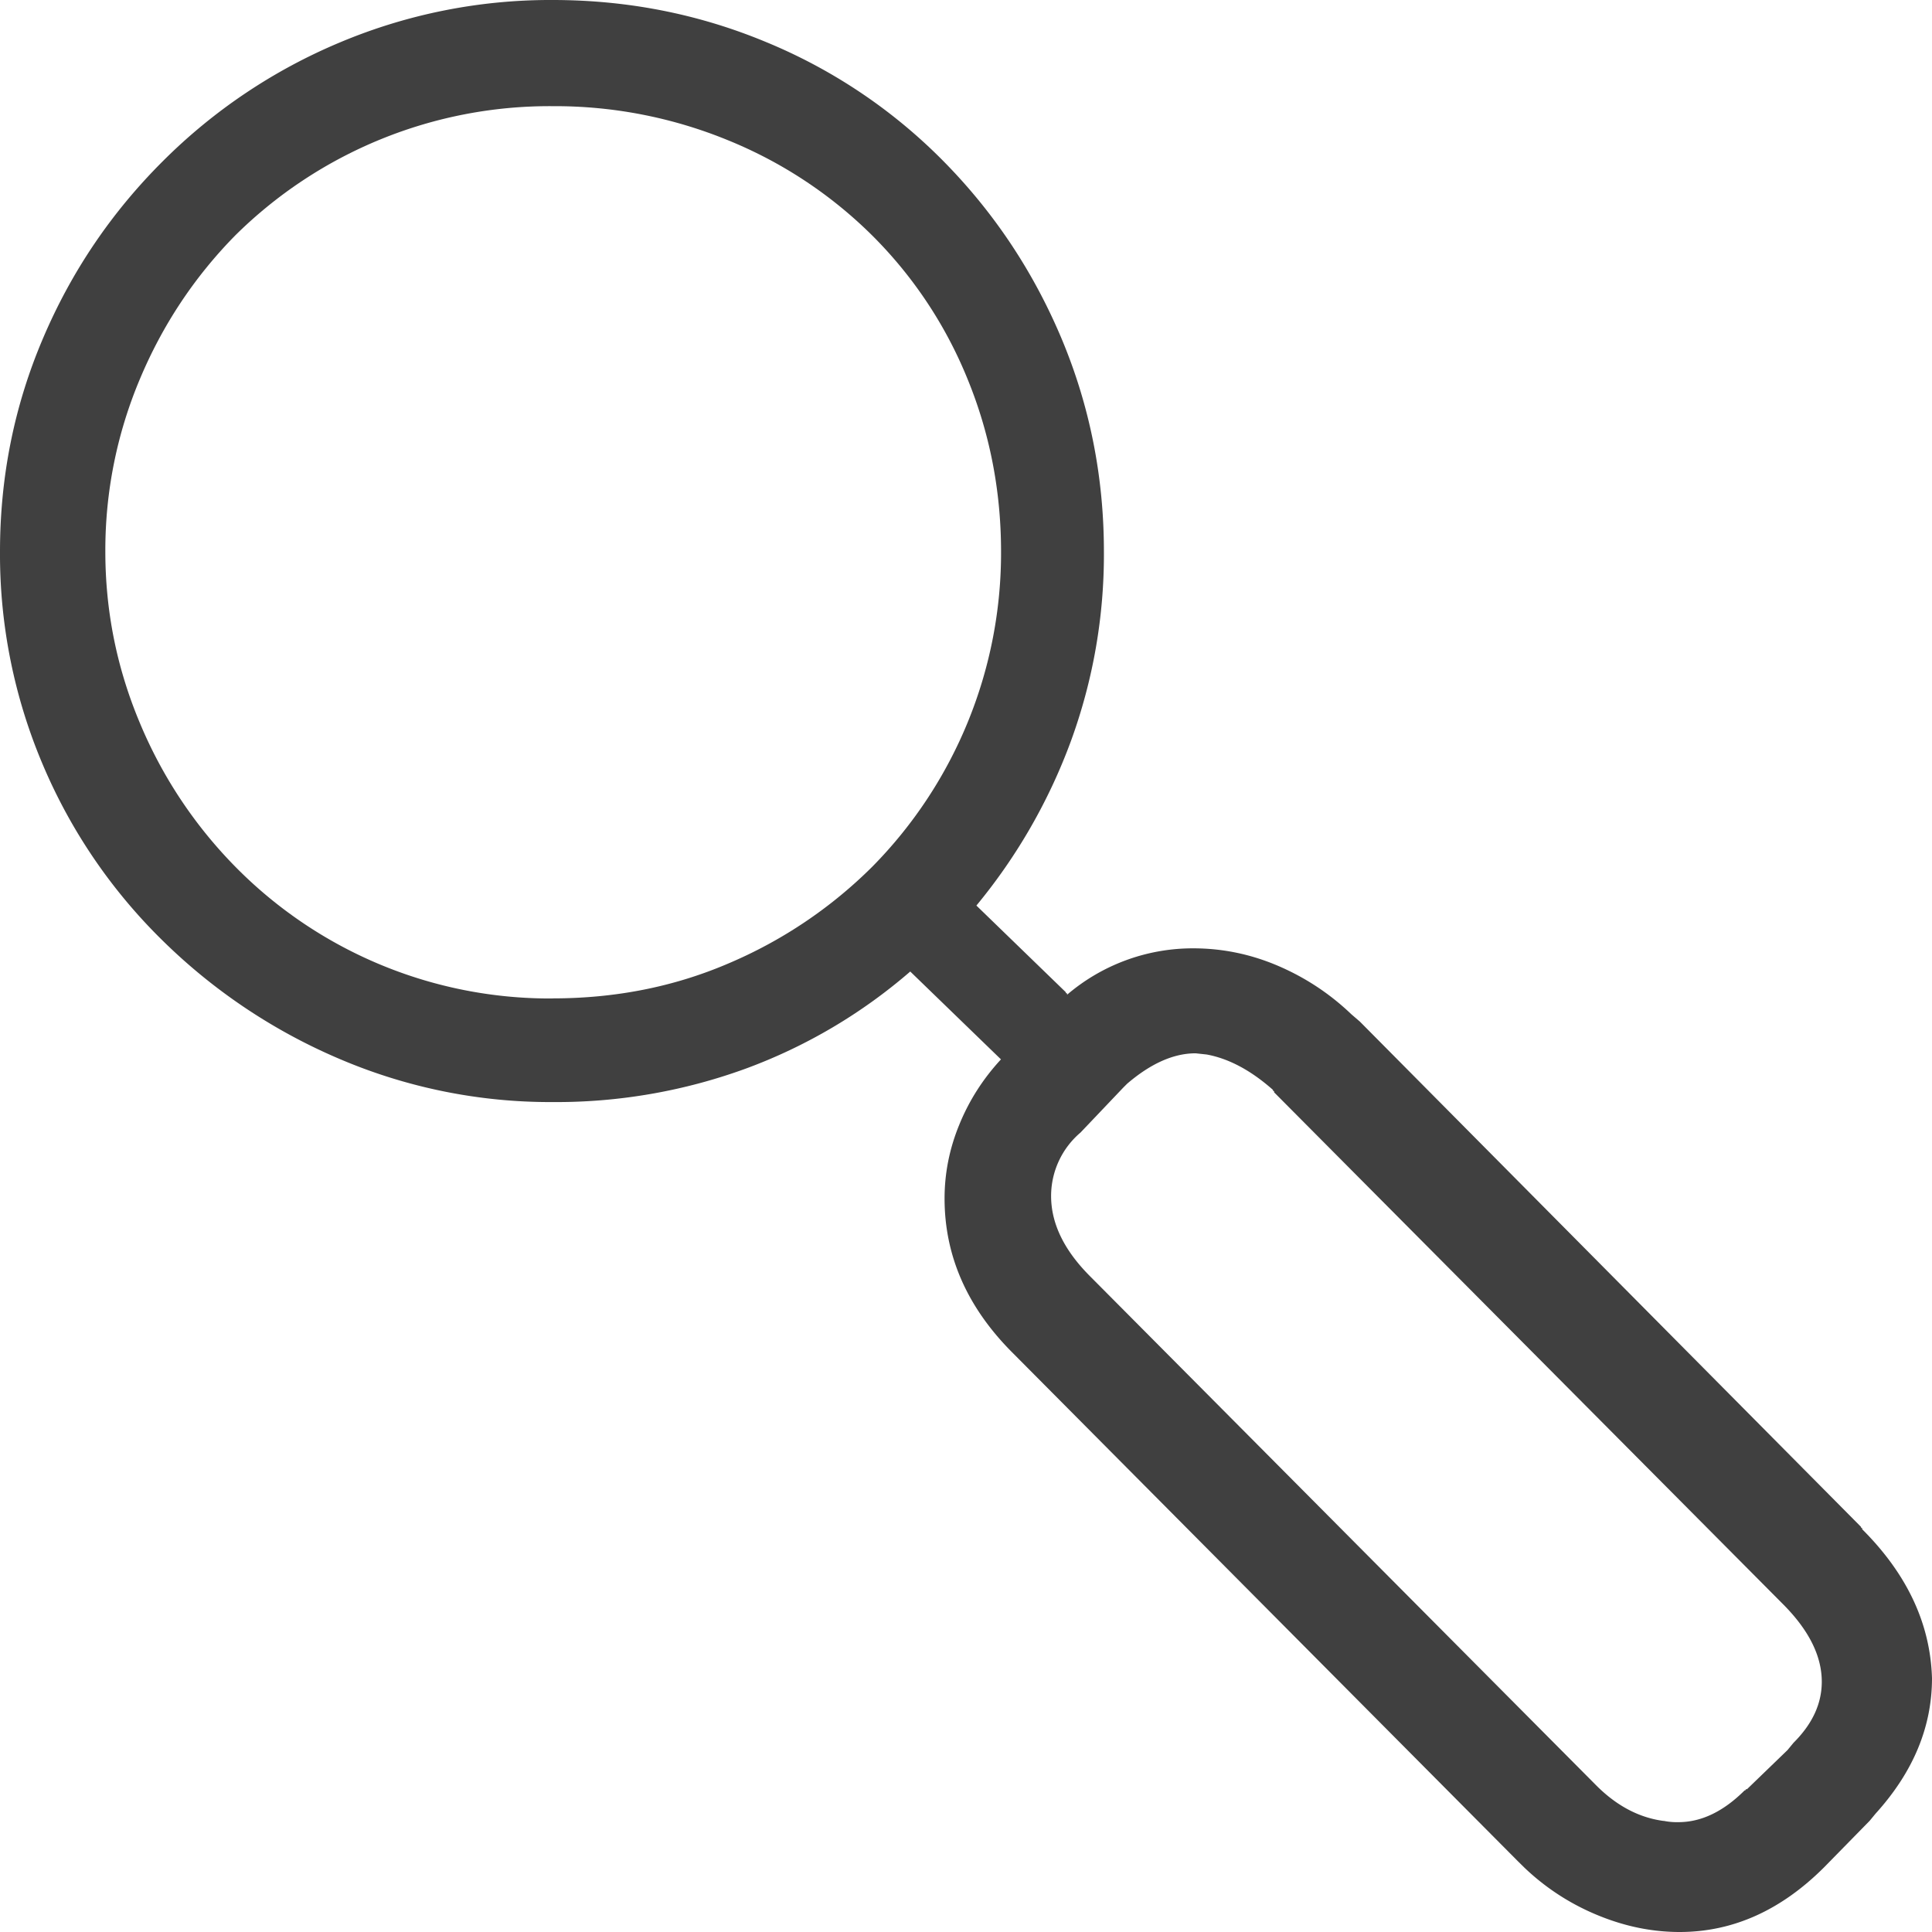 <svg width="21" height="21" xmlns="http://www.w3.org/2000/svg"><path d="M18.257 21c-.302 0-.602-.062-.899-.186a2.555 2.555 0 0 1-.792-.517l-.067-.066-5.486-5.52c-.497-.494-.746-1.056-.746-1.684 0-.274.053-.542.16-.802.106-.261.257-.498.453-.71l-.986-.955a5.78 5.78 0 0 1-1.784 1.054 6.011 6.011 0 0 1-2.104.365 5.827 5.827 0 0 1-2.304-.464 6.196 6.196 0 0 1-1.93-1.287A5.887 5.887 0 0 1 .465 8.311 5.847 5.847 0 0 1 0 5.996c0-.813.155-1.585.466-2.315.31-.73.746-1.373 1.305-1.93A5.993 5.993 0 0 1 3.702.458 5.9 5.9 0 0 1 6.006 0c.816 0 1.591.153 2.323.458a5.825 5.825 0 0 1 1.925 1.293c.55.557.978 1.2 1.285 1.93.306.73.46 1.502.46 2.315a5.91 5.91 0 0 1-.36 2.063 6.125 6.125 0 0 1-1.026 1.784l.972.942c0 .01.005.013.014.013v.014a2.104 2.104 0 0 1 1.371-.504c.32 0 .628.064.926.192.297.128.561.303.792.524l.093.08 5.447 5.492c0 .009.004.013.013.013v.013c.488.487.741 1.026.759 1.619 0 .53-.204 1.021-.613 1.472l-.066.08-.013.013-.48.49c-.47.47-.994.704-1.571.704zM6.006 10.852c.683 0 1.32-.126 1.91-.379A4.951 4.951 0 0 0 9.482 9.42a4.855 4.855 0 0 0 1.399-3.423c0-.663-.123-1.291-.367-1.884A4.687 4.687 0 0 0 9.481 2.56a4.776 4.776 0 0 0-1.564-1.034 4.954 4.954 0 0 0-1.911-.372 4.855 4.855 0 0 0-3.45 1.406c-.443.451-.79.973-1.038 1.566a4.787 4.787 0 0 0-.373 1.87c0 .646.125 1.265.373 1.857A4.927 4.927 0 0 0 2.557 9.42a4.797 4.797 0 0 0 3.449 1.433zm12.078 8.94a.712.712 0 0 0 .16.014c.248 0 .488-.115.719-.345.008 0 .013-.004.013-.013h.013l.44-.425.066-.08c.204-.203.307-.424.307-.663 0-.283-.143-.566-.427-.849l-5.526-5.558v-.013c-.009 0-.013-.005-.013-.014-.24-.212-.48-.34-.72-.384l-.12-.013c-.239 0-.487.11-.745.331l-.04.04-.466.49a.905.905 0 0 0-.32.69c0 .301.143.593.427.876l5.5 5.532c.221.221.465.35.732.385z" fill-rule="evenodd" fill-opacity=".747"/></svg>